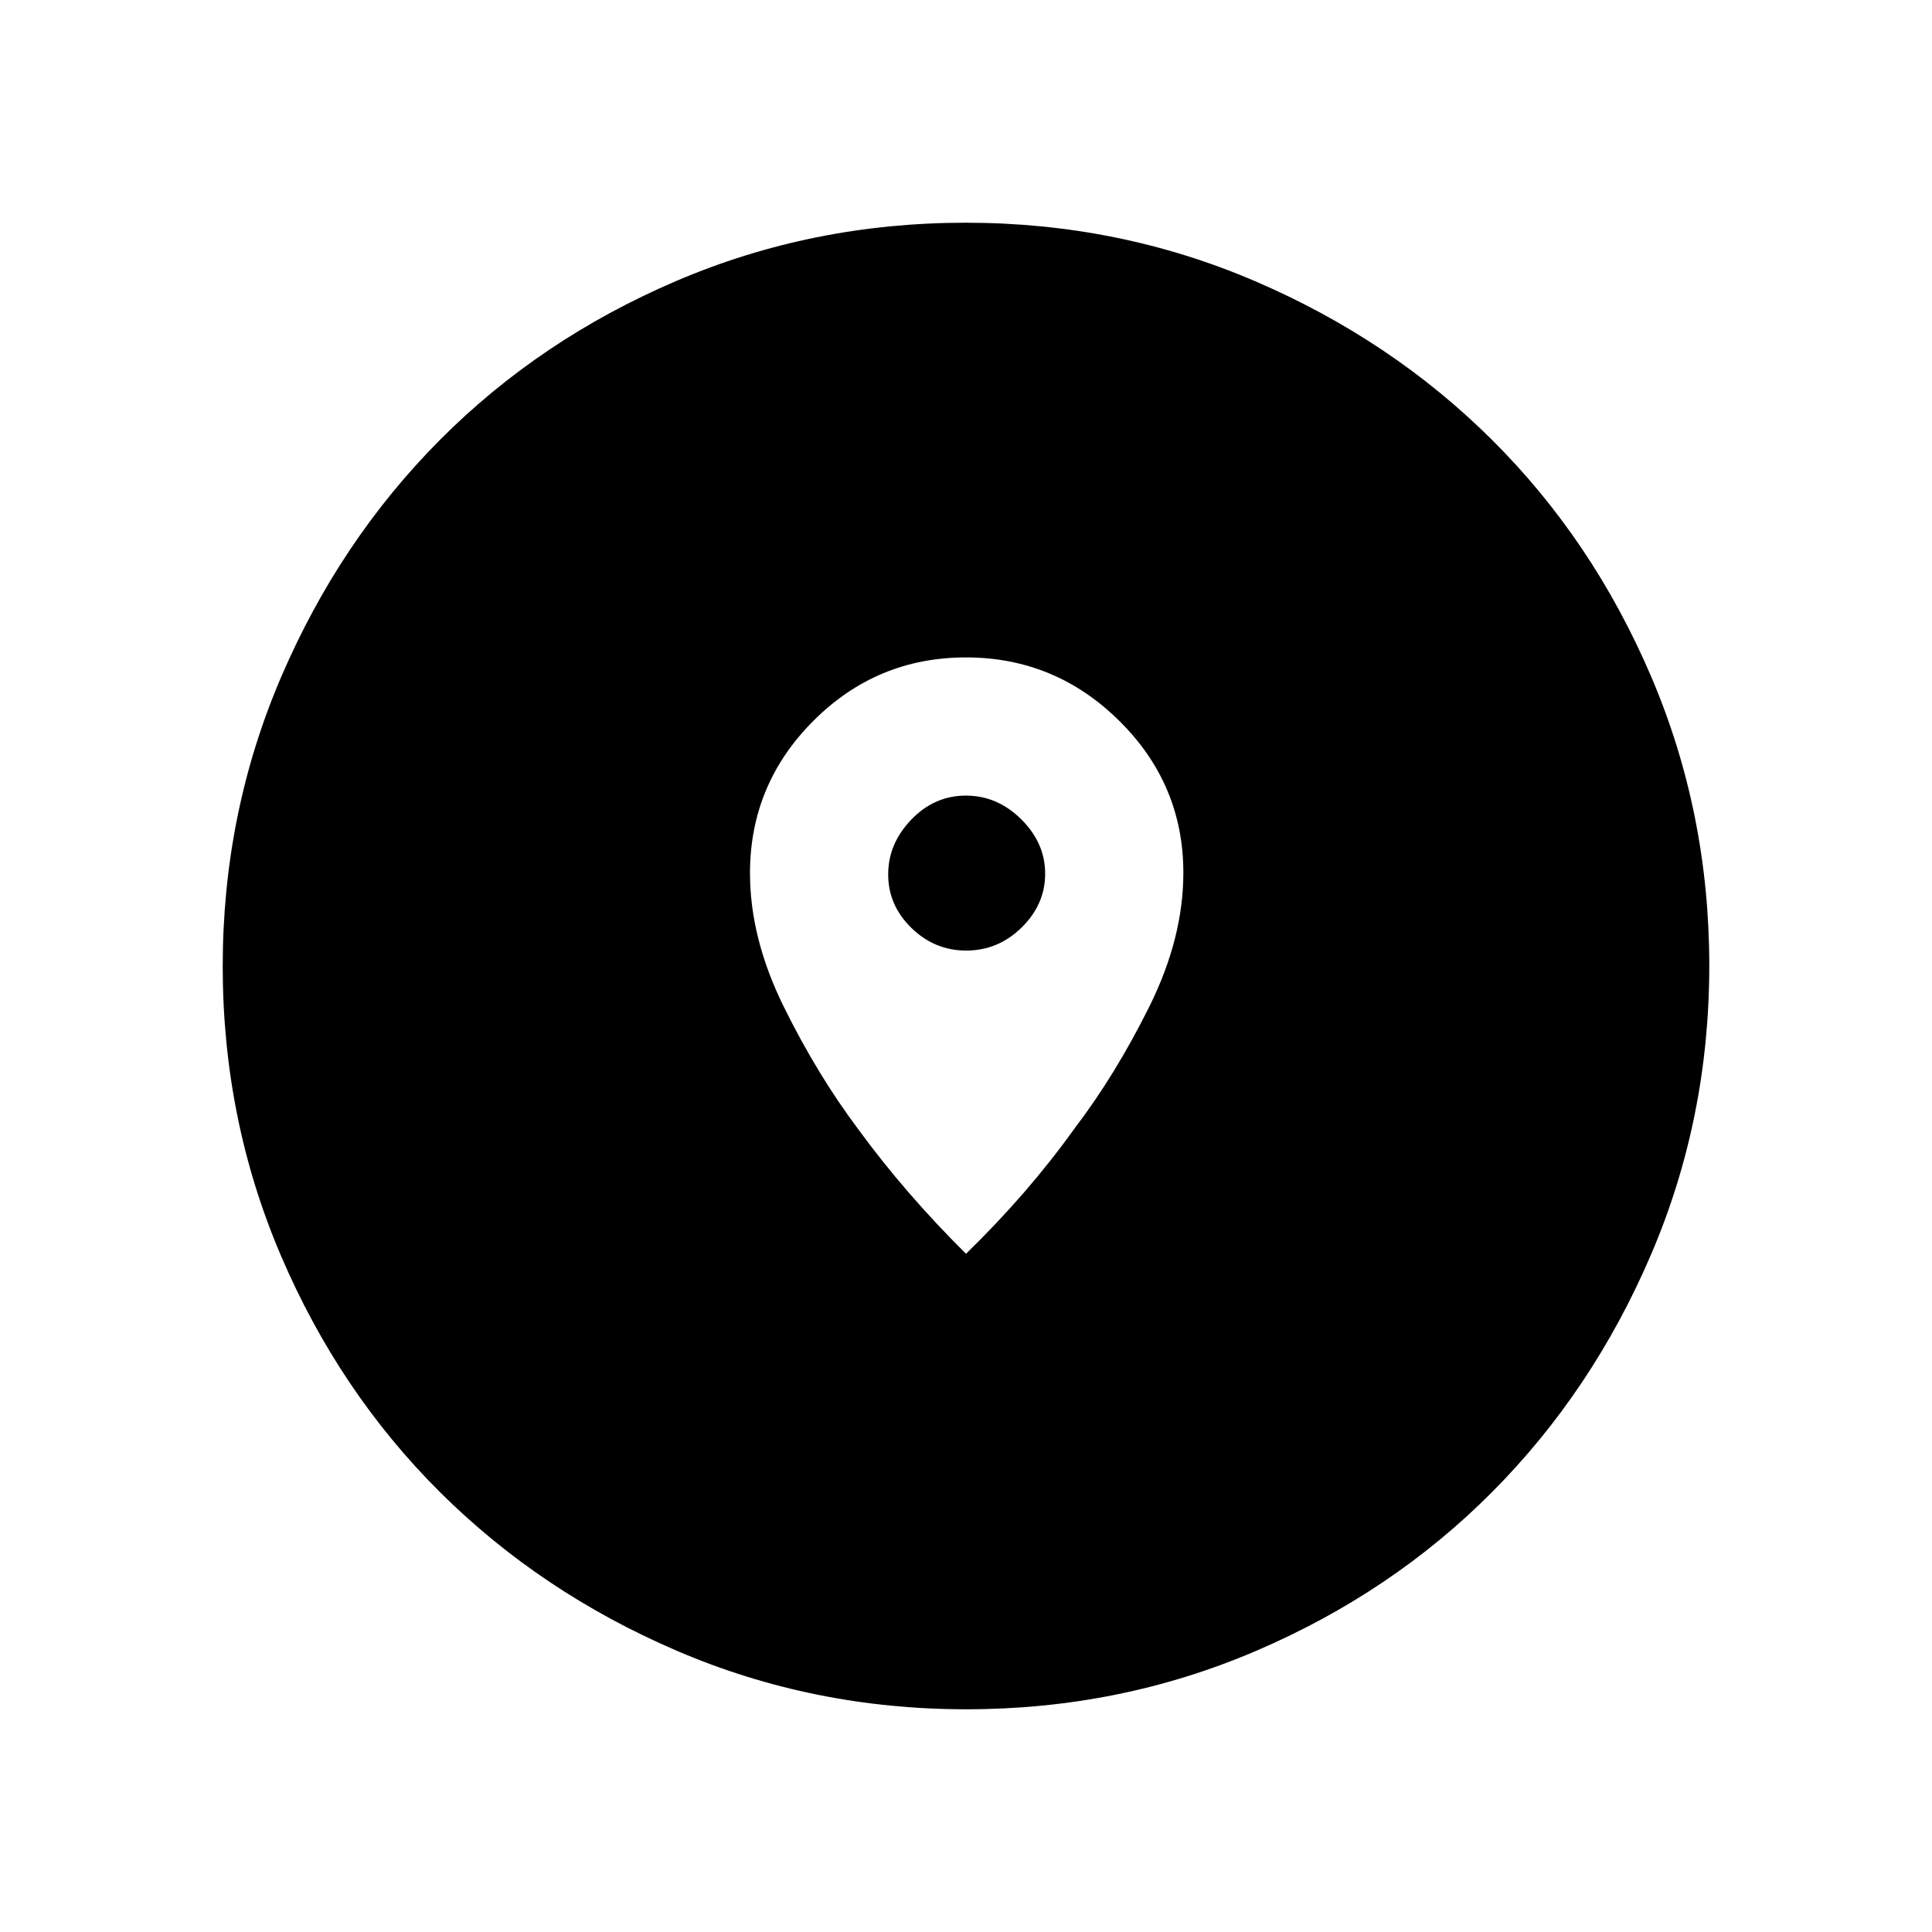 <svg xmlns="http://www.w3.org/2000/svg" height="40" viewBox="0 -960 960 960" width="40"><path d="M480.174-110.667q-76.147 0-143.821-29.052-67.674-29.051-117.734-78.854-50.06-49.803-79.006-117.454-28.946-67.652-28.946-143.799t29.052-143.821q29.051-67.674 78.854-117.734 49.803-50.06 117.454-79.006 67.652-28.946 143.799-28.946t143.821 29.052q67.674 29.051 117.734 78.854 50.06 49.803 79.006 117.454 28.946 67.652 28.946 143.799t-29.052 143.821q-29.051 67.674-78.854 117.734-49.803 50.06-117.454 79.006-67.652 28.946-143.799 28.946ZM480-337q30.792-29.968 53.794-62.091 20.394-26.703 37.3-60.736Q588-493.861 588-526.314q0-44.019-31.86-75.519-31.86-31.5-76.167-31.5-44.306 0-75.806 31.519-31.5 31.518-31.5 75.726 0 32.25 16.718 66.18 16.718 33.93 37.18 61.159Q449.771-366.989 480-337Zm.059-150.667q-15.642 0-27.184-11.254-11.542-11.254-11.542-26.569t11.483-27.246q11.483-11.931 27.125-11.931t27.517 11.775q11.875 11.775 11.875 27.029 0 15.255-11.677 26.726-11.677 11.47-27.597 11.47Z"/></svg>